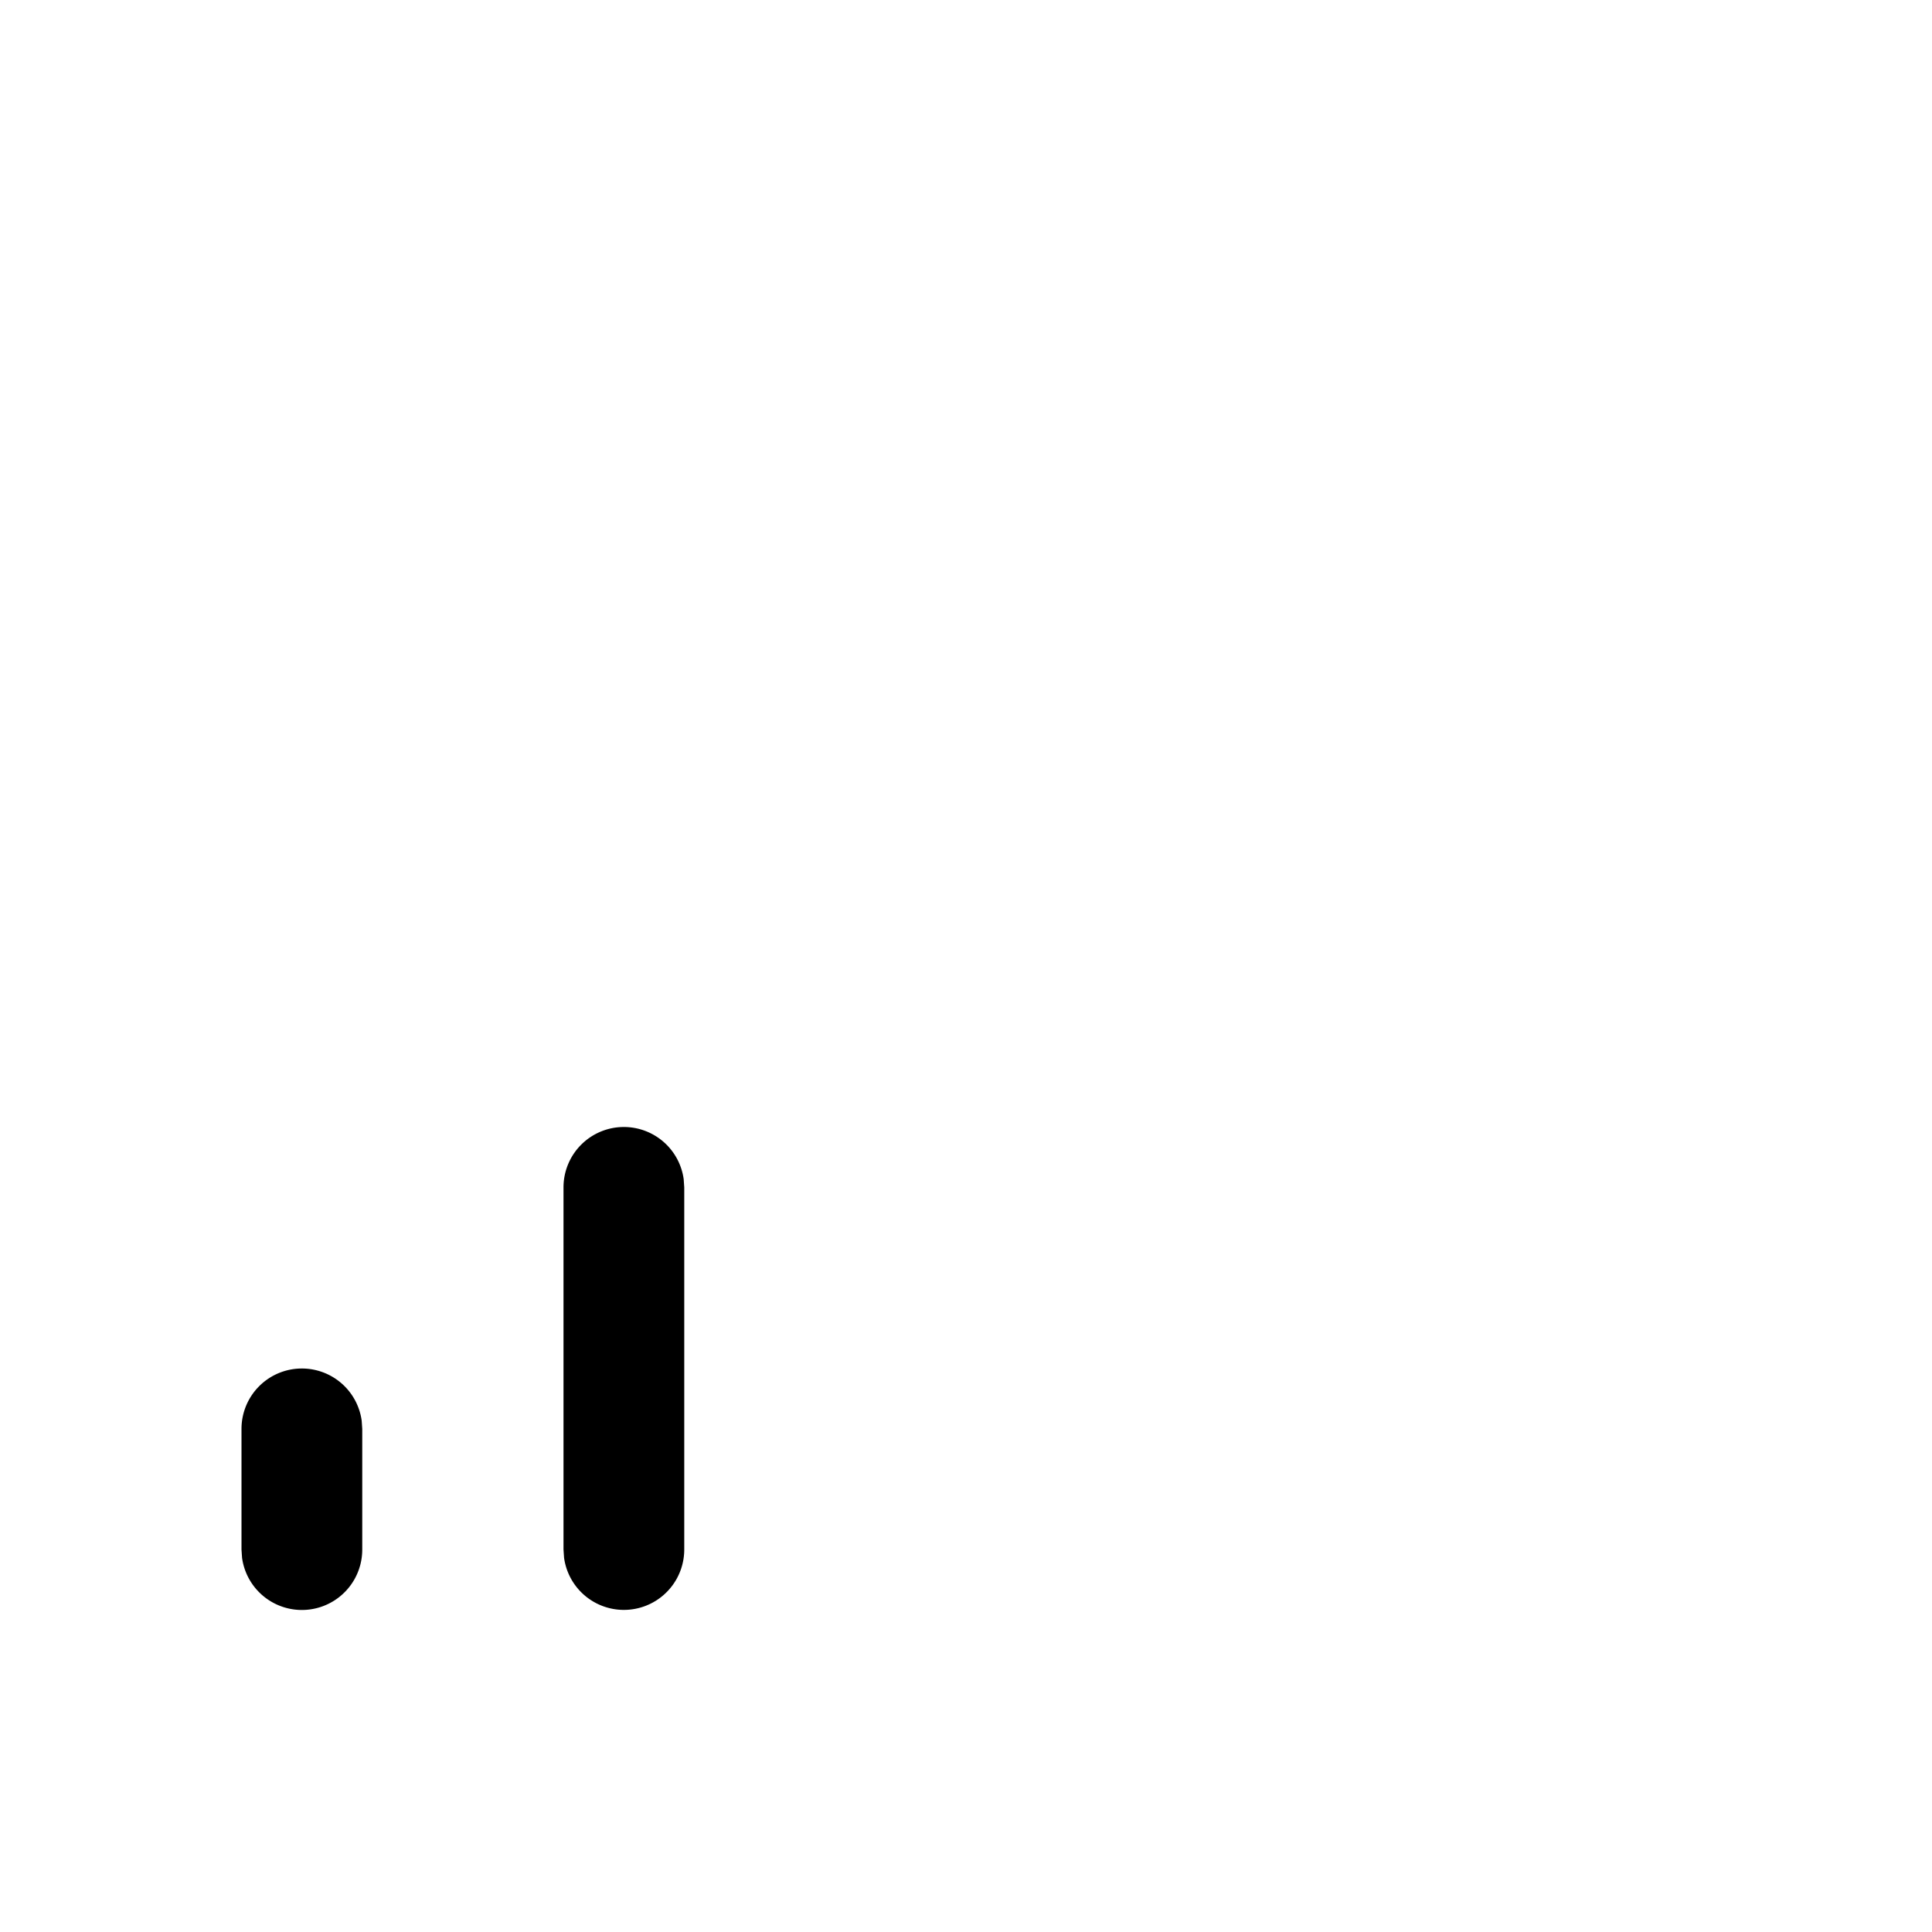 <svg width="24" height="24" viewBox="0 0 24 24" xmlns="http://www.w3.org/2000/svg"><path d="M3.75 17a.75.75 0 0 1 .743.648l.007.102v1.5a.75.75 0 0 1-1.493.102L3 19.25v-1.5a.75.75 0 0 1 .75-.75Zm4-3a.75.75 0 0 1 .743.648l.007.102v4.499a.75.75 0 0 1-1.493.102L7 19.248V14.75a.75.75 0 0 1 .75-.75Z"/></svg>